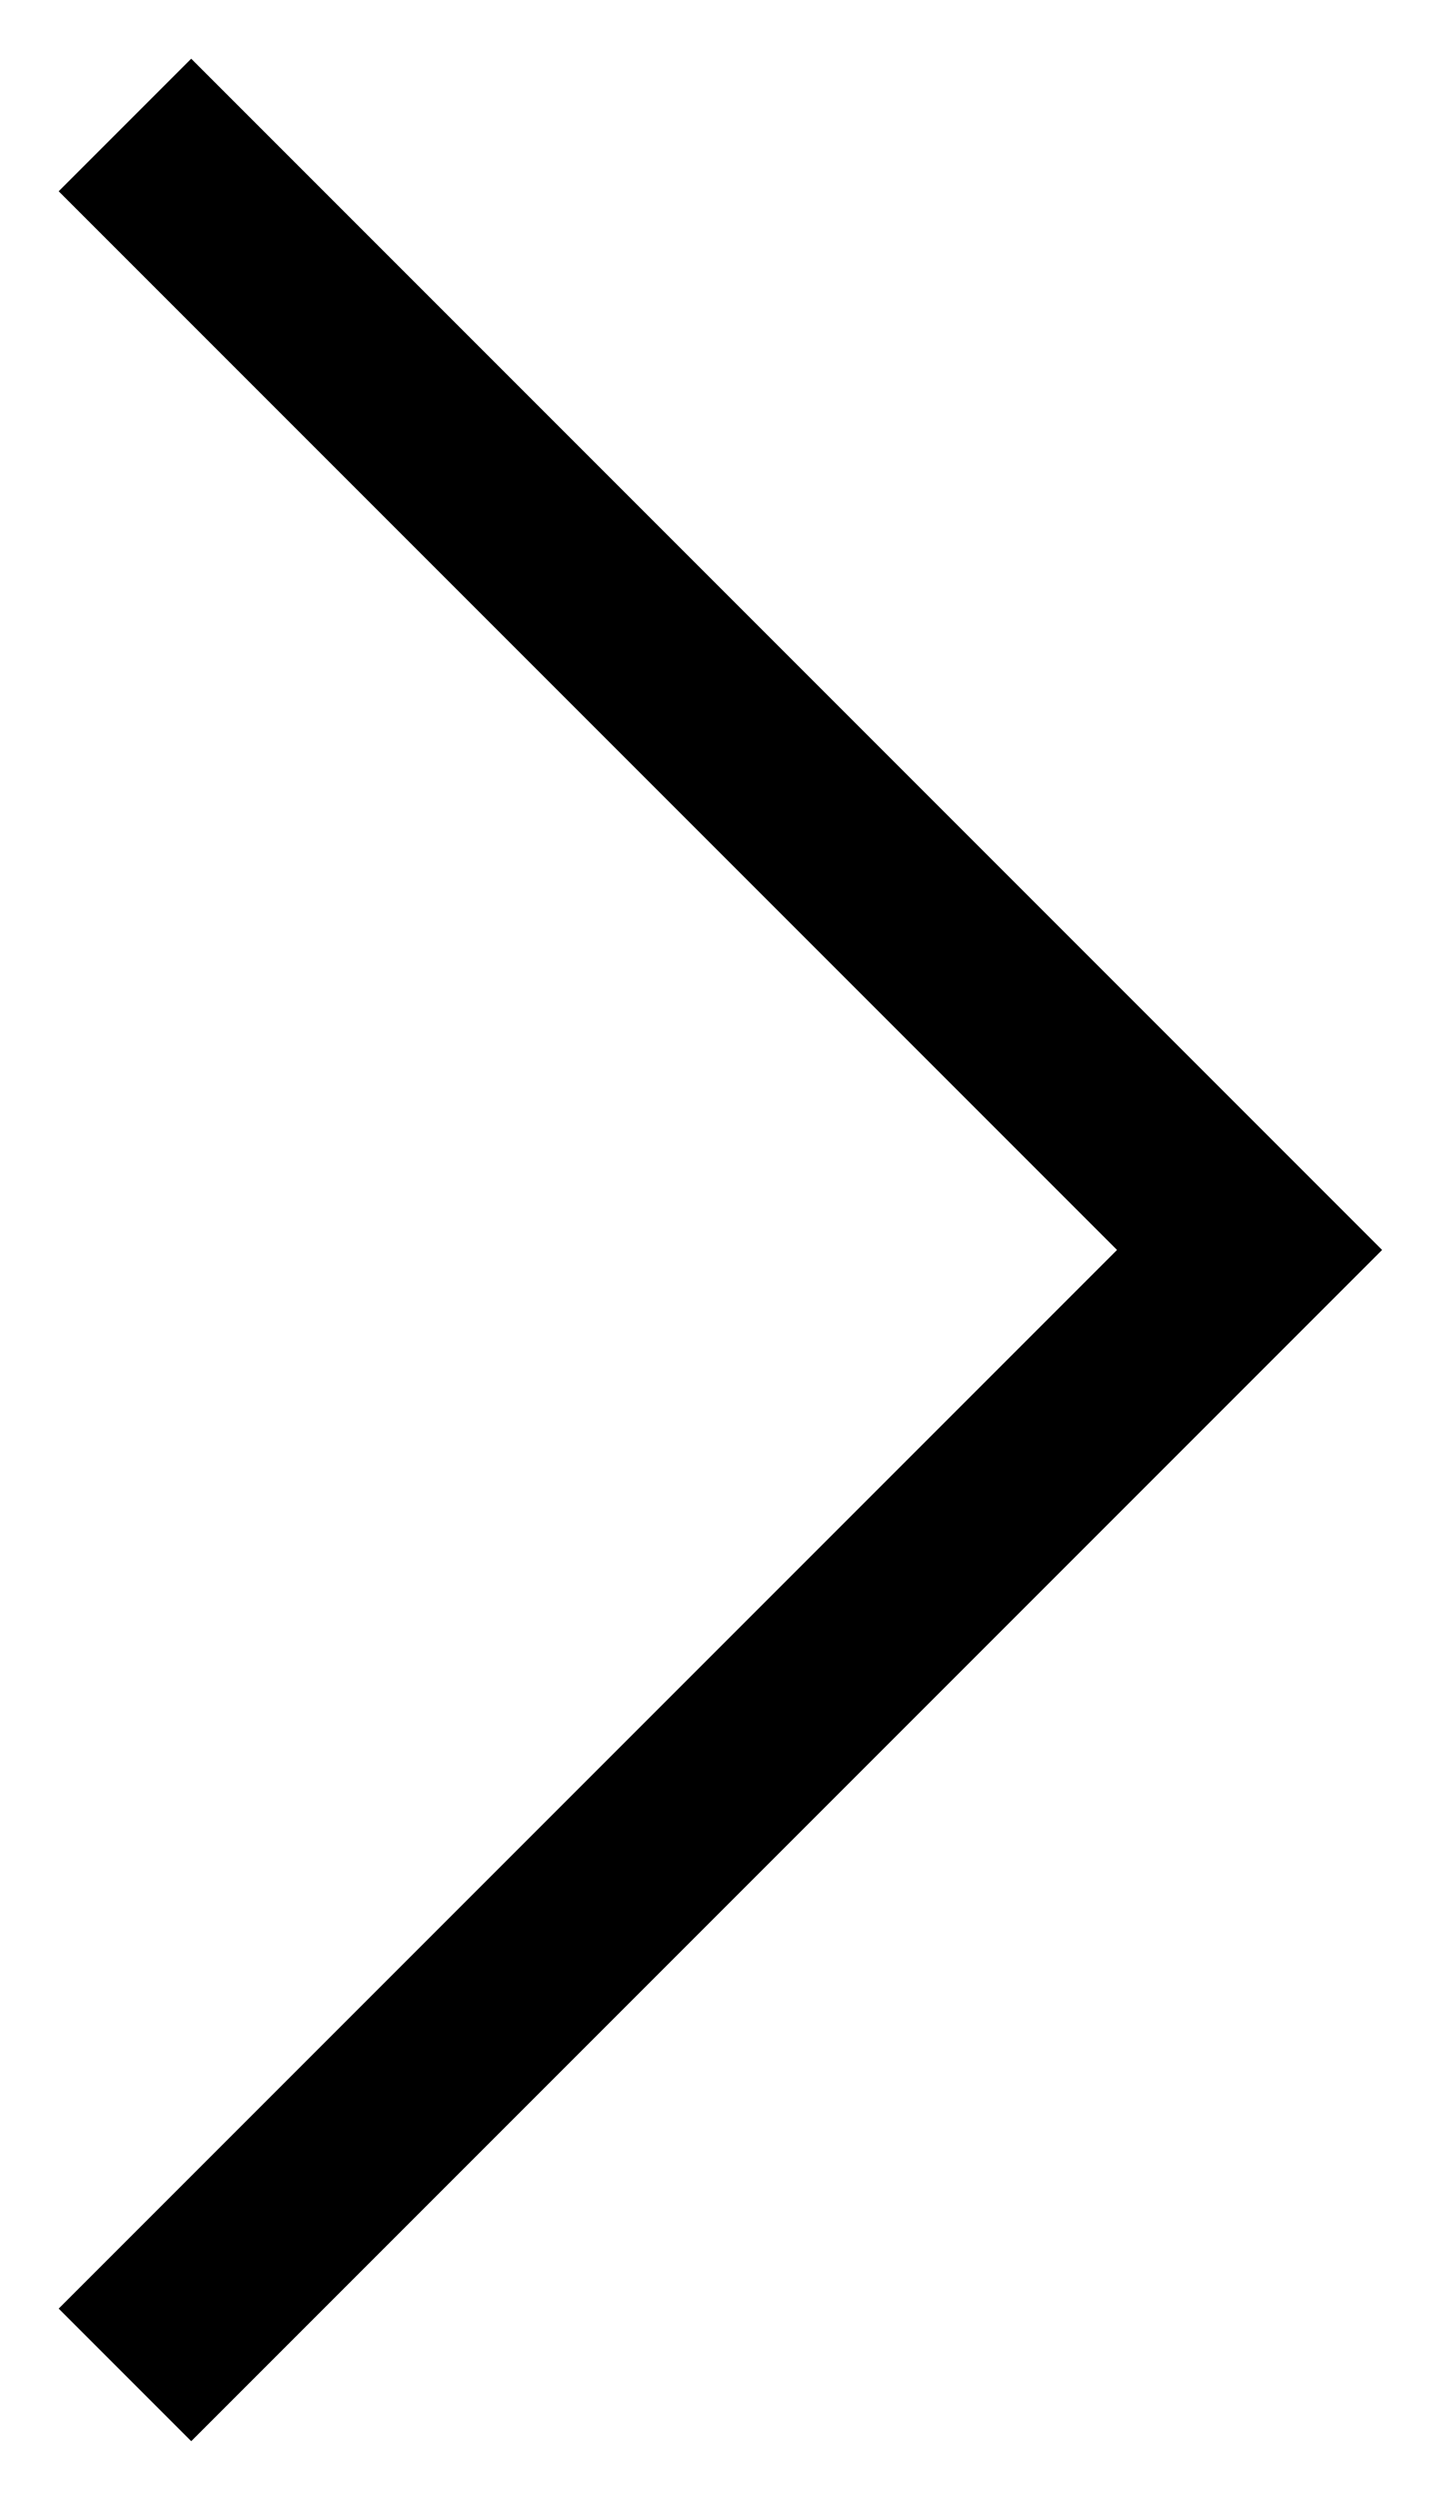<svg width="23" height="40" viewBox="0 0 23 40" fill="none" xmlns="http://www.w3.org/2000/svg">
<g clip-path="url(#clip0_5_222)">
<path d="M2 38L20 20L2 2" stroke="black" stroke-width="3"/>
</g>
<defs>
<clipPath id="clip0_5_222">
<rect width="40" height="23" fill="white" transform="translate(0 40) rotate(-90)"/>
</clipPath>
</defs>
</svg>
